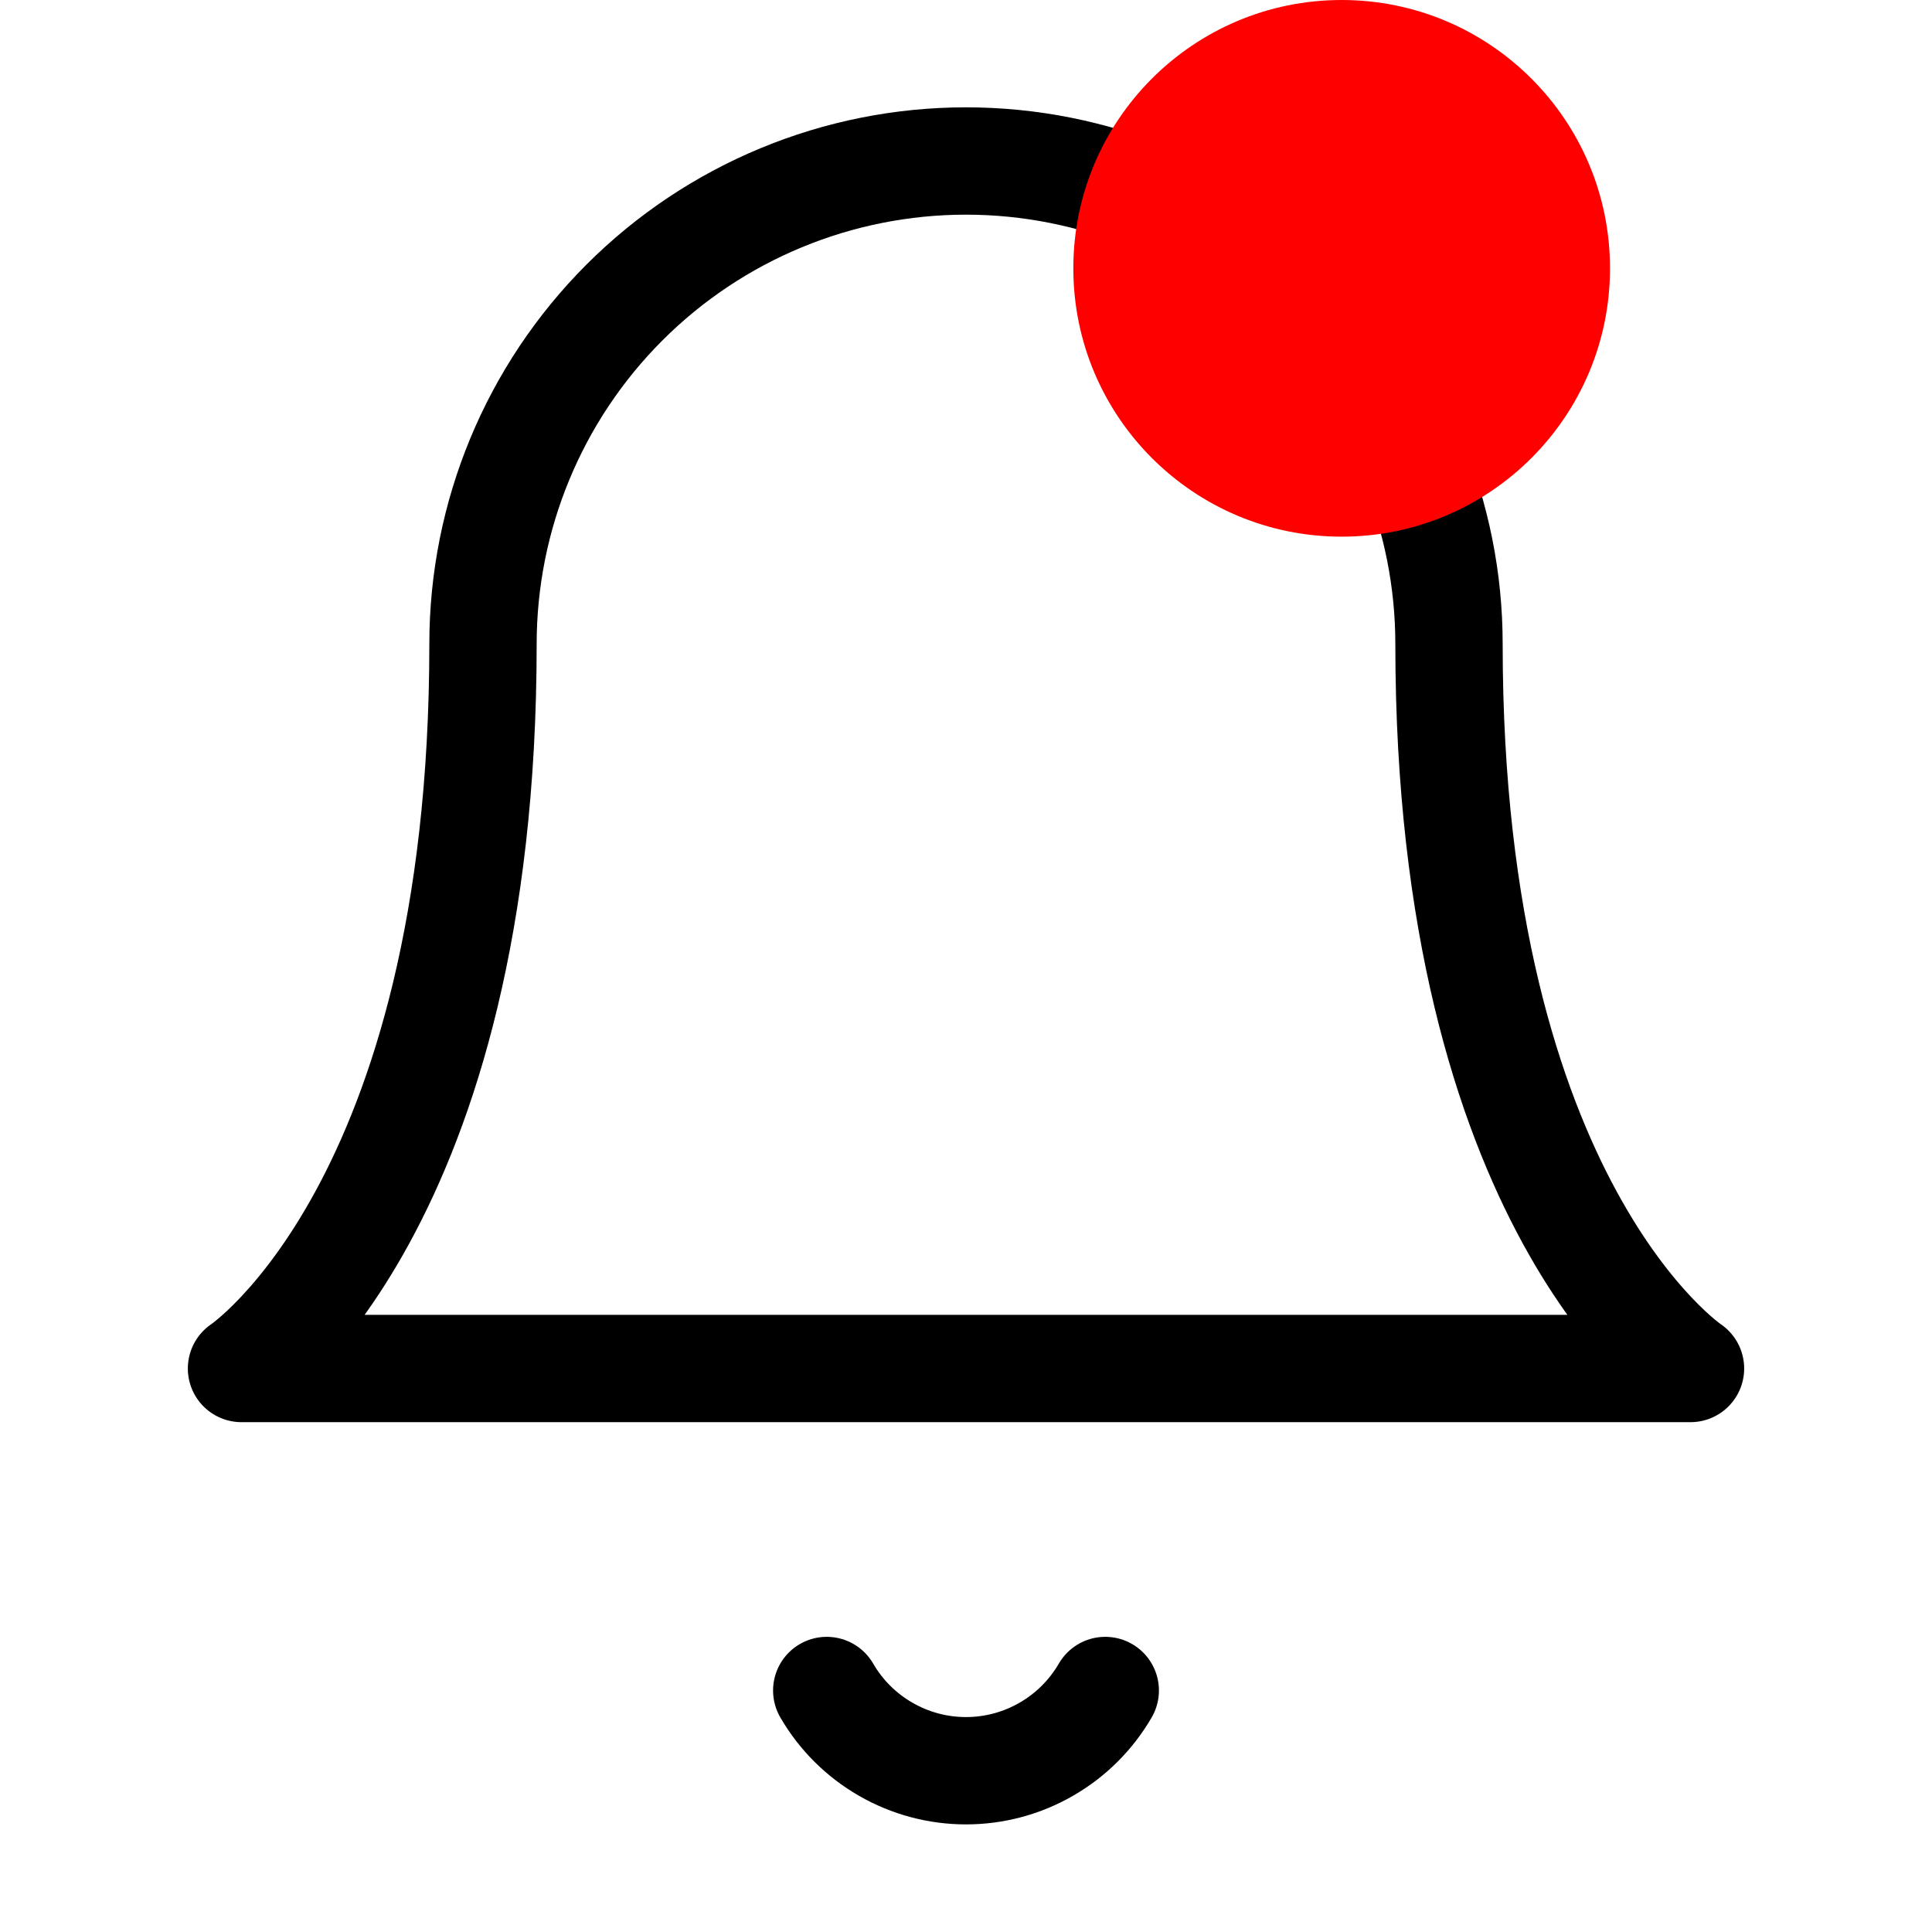 <svg xmlns="http://www.w3.org/2000/svg" width="36" height="36" viewBox="0 0 36 36" fill="none">
  <path d="M27 12C27 9.613 26.052 7.324 24.364 5.636C22.676 3.948 20.387 3 18 3C15.613 3 13.324 3.948 11.636 5.636C9.948 7.324 9 9.613 9 12C9 22.5 4.5 25.5 4.5 25.5H31.5C31.5 25.5 27 22.5 27 12Z" stroke="black" stroke-width="2" stroke-linecap="round" stroke-linejoin="round"/>
  <path d="M20.595 31.5C20.331 31.955 19.953 32.332 19.497 32.594C19.042 32.857 18.526 32.995 18 32.995C17.474 32.995 16.958 32.857 16.503 32.594C16.047 32.332 15.669 31.955 15.405 31.5" stroke="black" stroke-width="2" stroke-linecap="round" stroke-linejoin="round"/>
  <circle cx="25" cy="5" r="5" fill="#FF0000"/>
</svg>